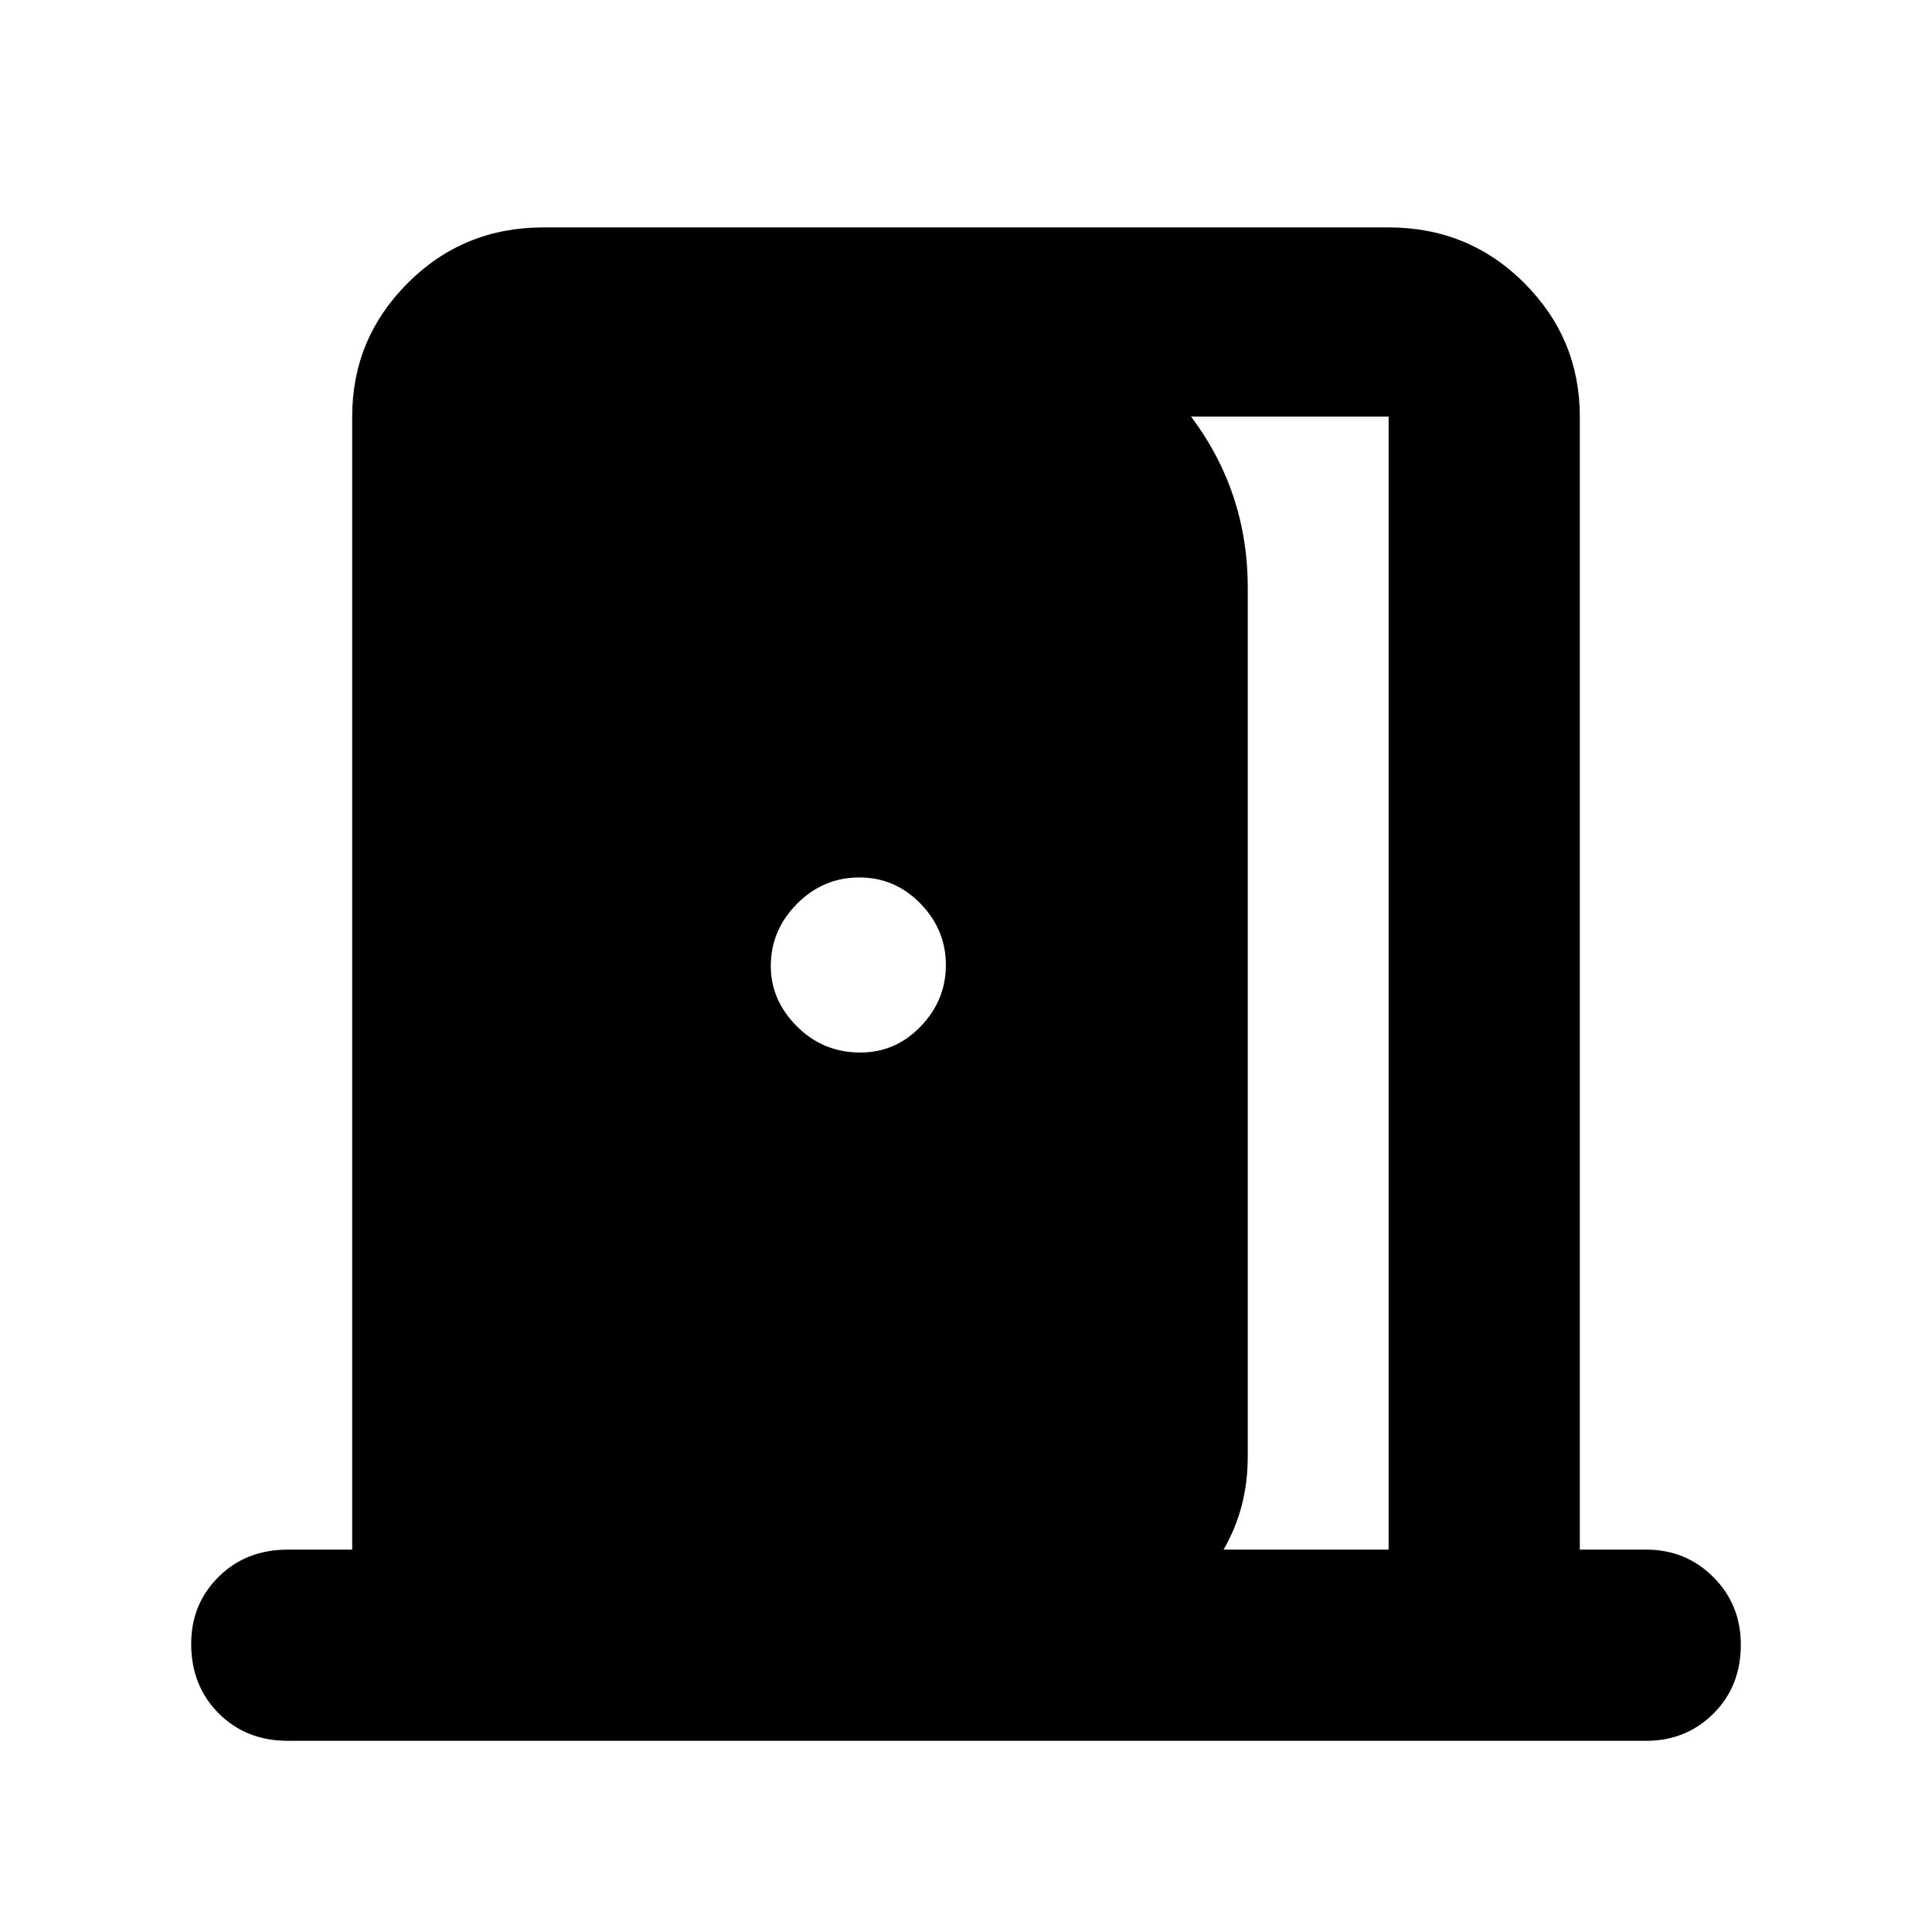 <svg xmlns="http://www.w3.org/2000/svg" width="48" height="48" viewBox="0 -960 960 960"><path d="M143-95q-20.75 0-34.37-13.68Q95-122.35 95-143.18q0-19.82 13.63-33.32Q122.25-190 143-190h32v-563q0-38.75 27.63-66.38Q230.25-847 270-847h420q39.75 0 67.38 27.62Q785-791.75 785-753v563h33q19.75 0 33.38 13.68Q865-162.65 865-142.82q0 20.82-13.62 34.32Q837.75-95 818-95H143Zm547-95v-563H504v-54q51 9 83.5 48.5T620-668v432q0 34.66-22.68 60.96Q574.64-148.73 541-143v-47h149ZM427.5-437q17.5 0 30-13t12.5-30.5q0-17.5-12.62-30.5-12.63-13-30.38-13-18 0-31 13.12-13 13.13-13 30.88 0 17 13 30t31.5 13Z"/></svg>